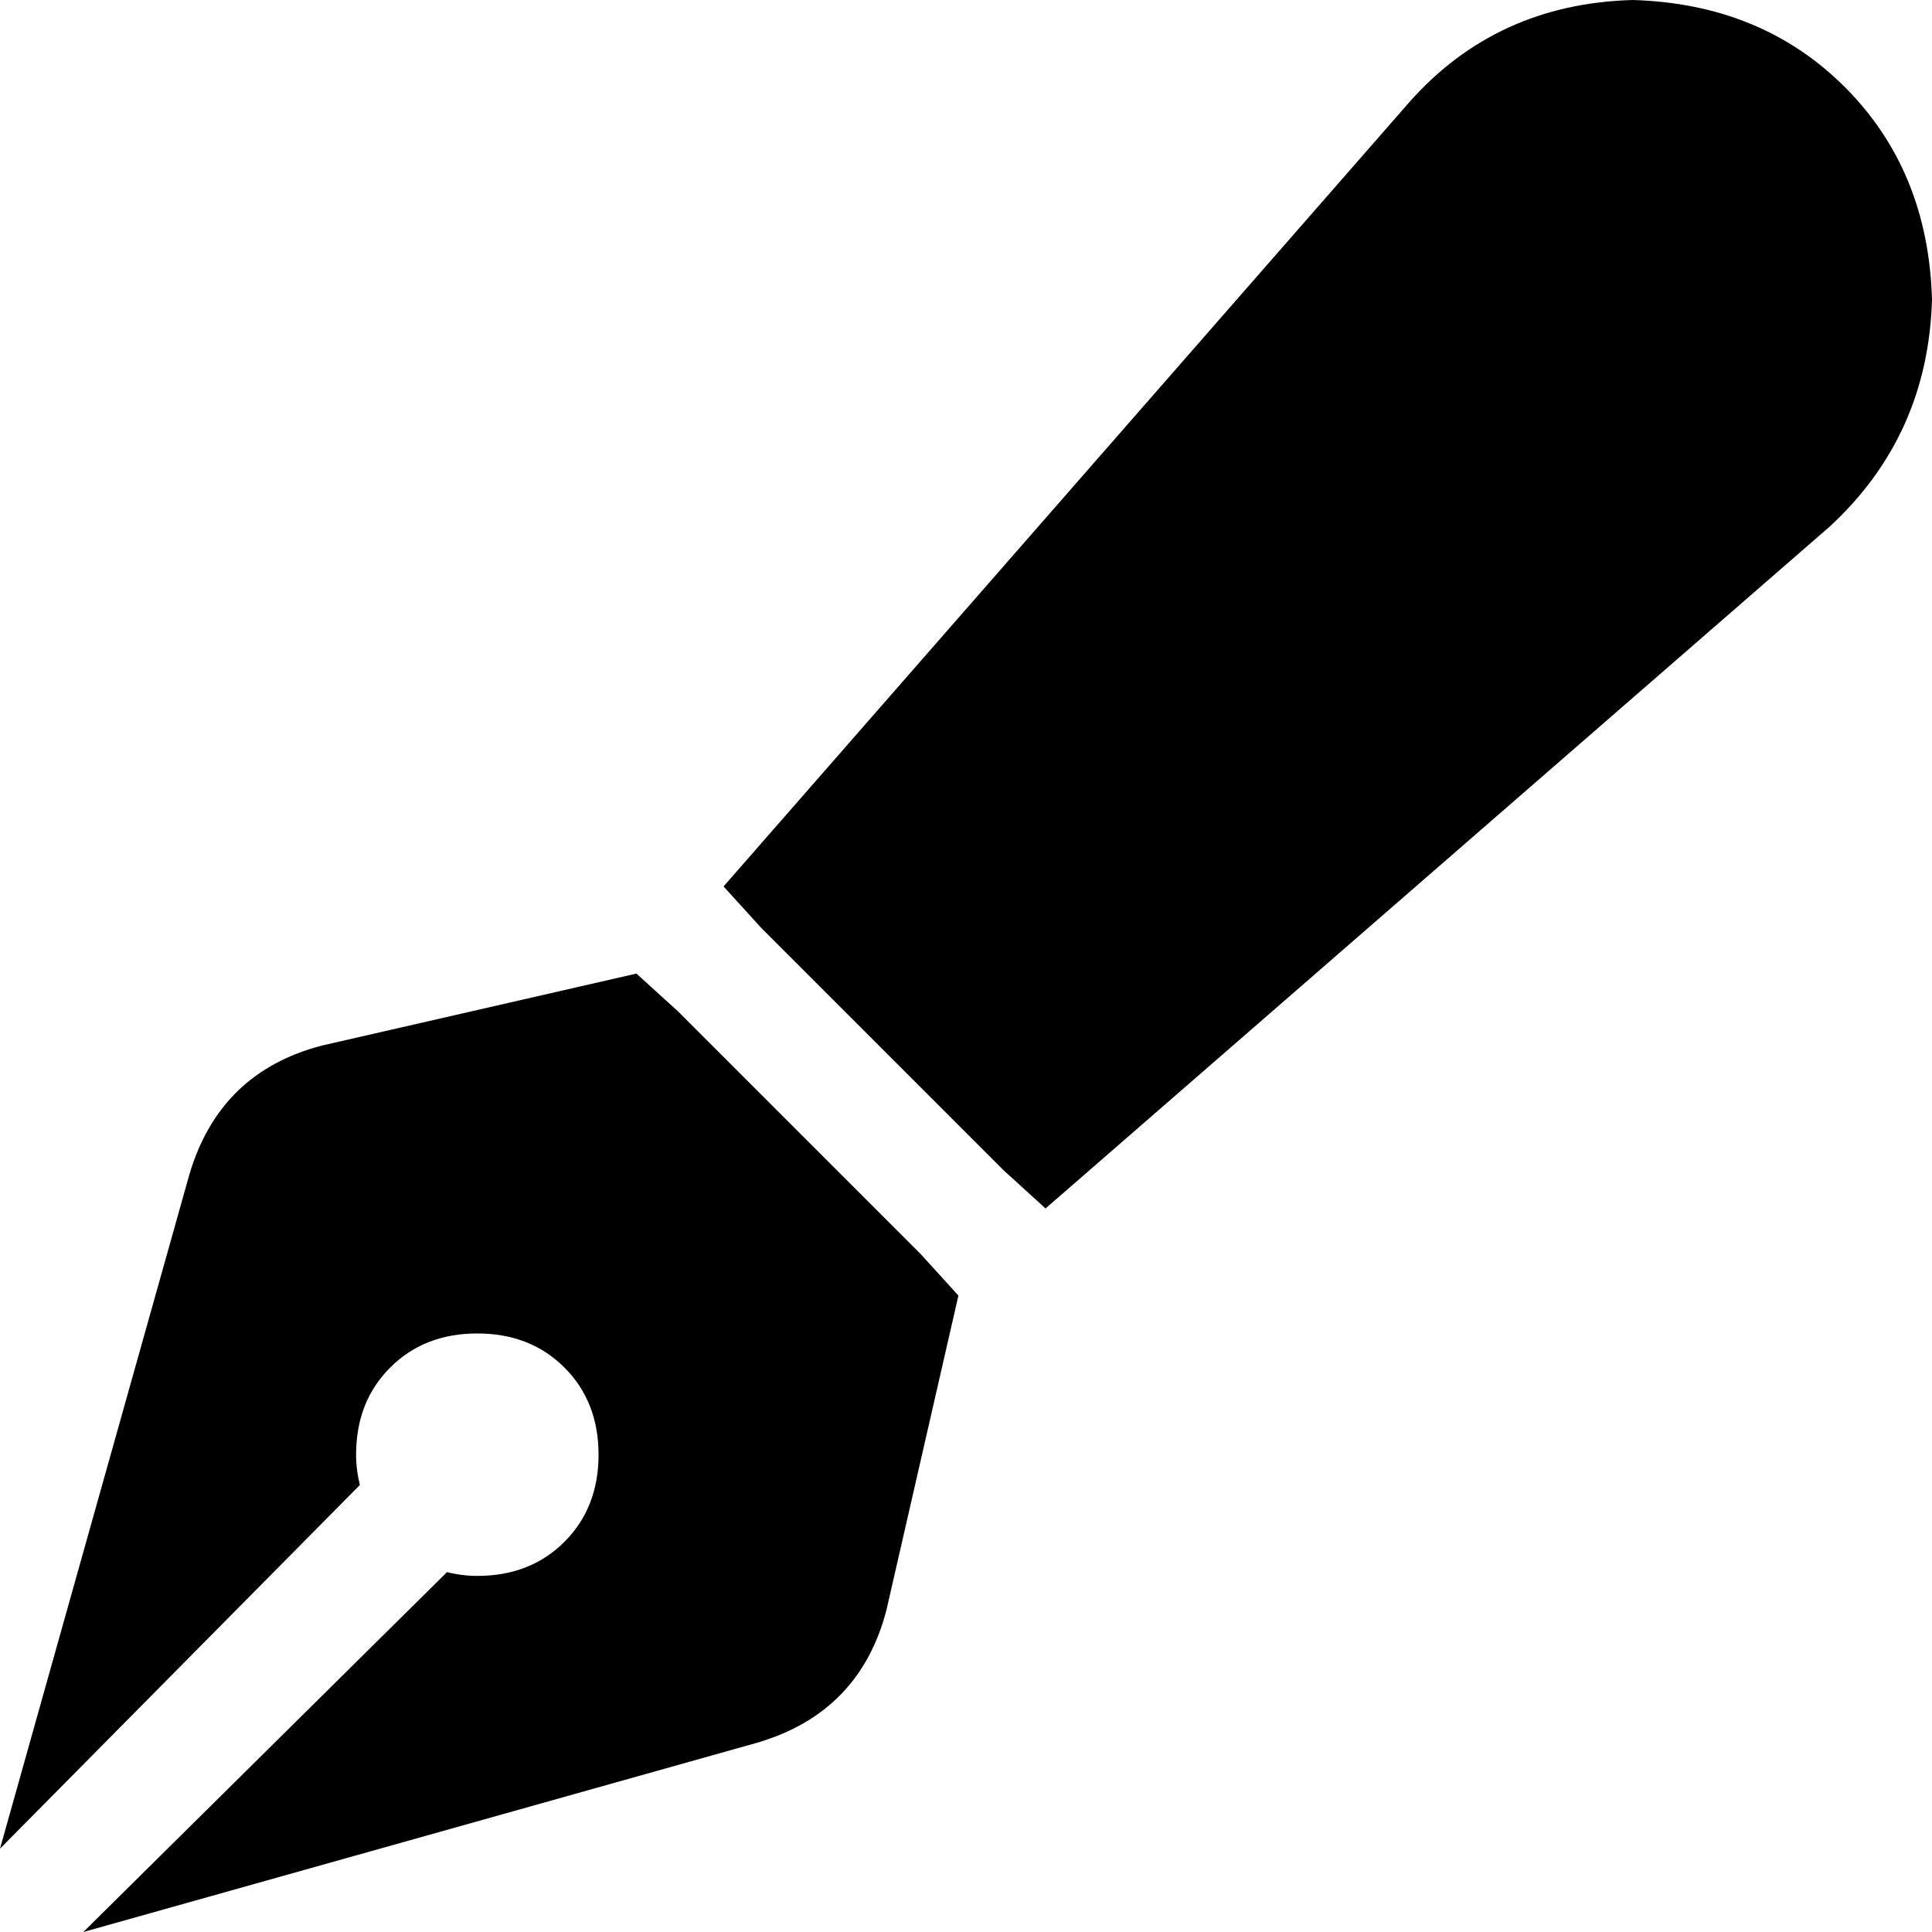 <svg xmlns="http://www.w3.org/2000/svg" viewBox="0 0 512 512">
  <path d="M 373.459 27.106 Q 396.549 1.004 432.69 0 Q 466.824 1.004 488.91 23.09 Q 510.996 45.176 512 79.31 Q 510.996 115.451 484.894 139.545 L 277.082 320.251 L 266.039 310.212 L 201.788 245.961 L 191.749 234.918 L 373.459 27.106 L 373.459 27.106 Z M 168.659 258.008 L 179.702 268.047 L 243.953 332.298 L 253.992 343.341 L 234.918 426.667 Q 227.89 453.773 200.784 461.804 L 22.086 512 L 118.463 416.627 Q 122.478 417.631 126.494 417.631 Q 140.549 417.631 149.584 408.596 Q 158.62 399.561 158.62 385.506 Q 158.62 371.451 149.584 362.416 Q 140.549 353.38 126.494 353.38 Q 112.439 353.38 103.404 362.416 Q 94.369 371.451 94.369 385.506 Q 94.369 389.522 95.373 393.537 L 0 489.914 L 50.196 311.216 Q 58.227 284.11 85.333 277.082 L 168.659 258.008 L 168.659 258.008 Z" />
</svg>